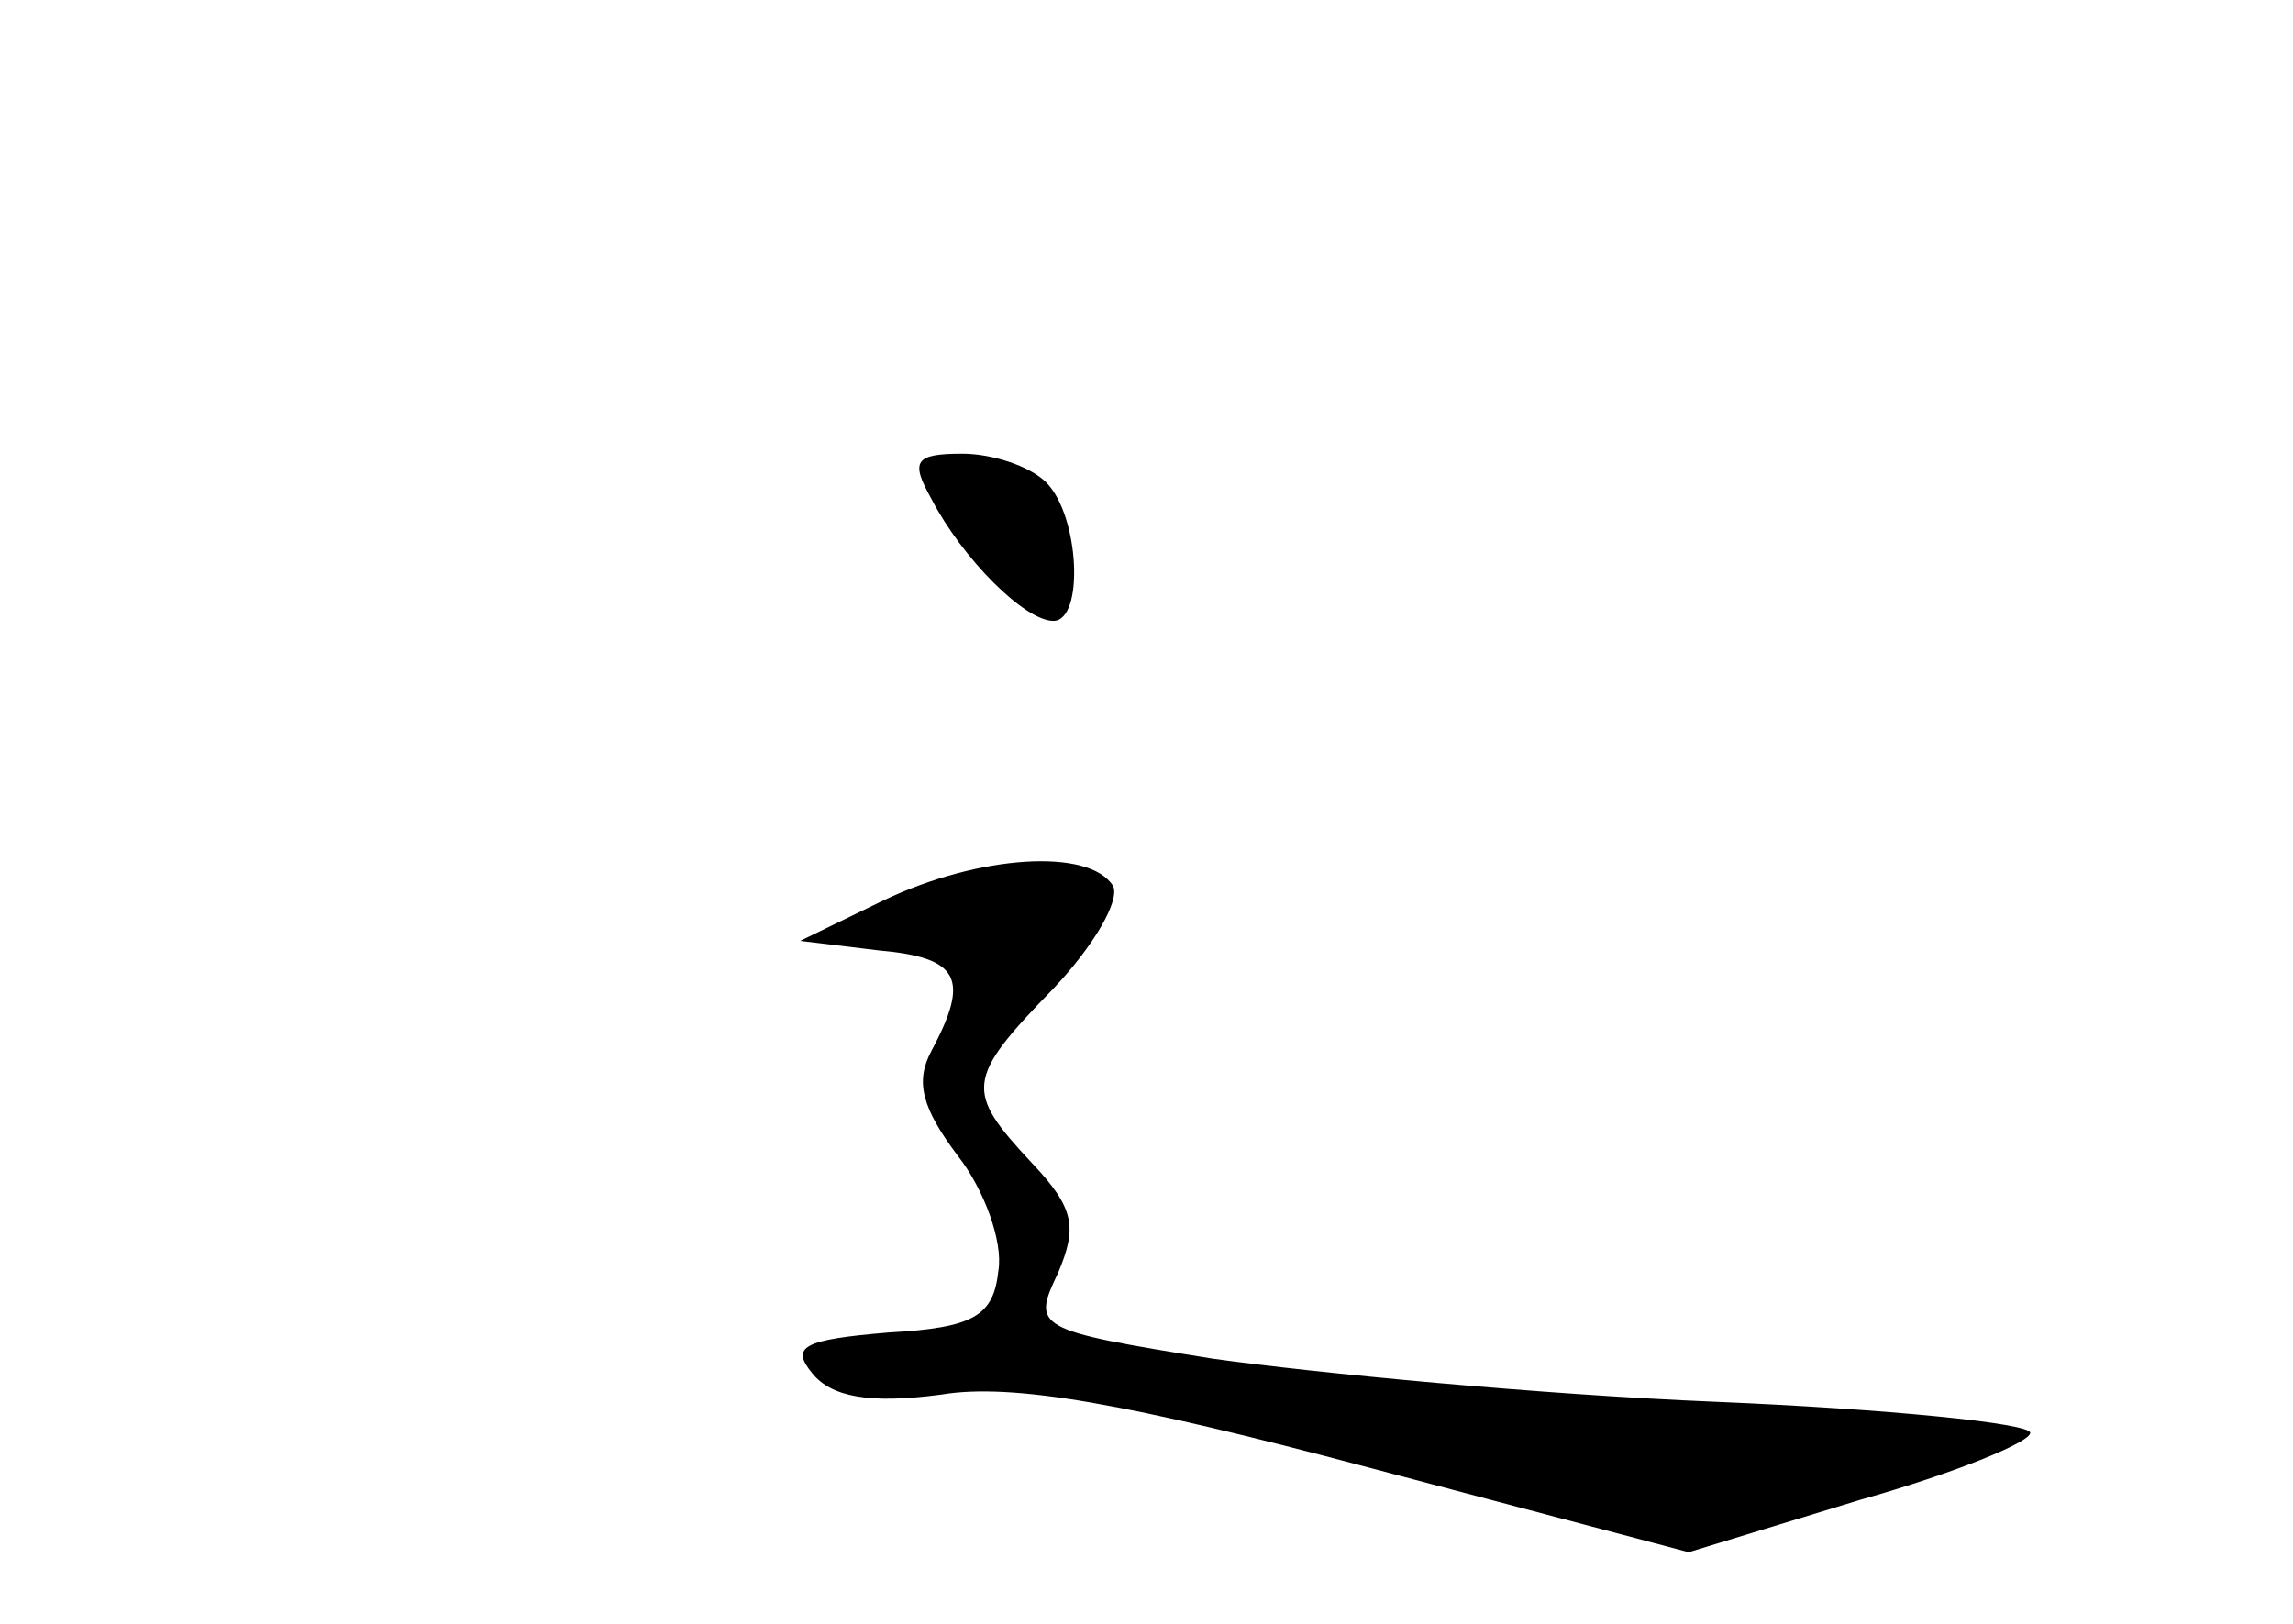 <?xml version="1.0" standalone="no"?>
<!DOCTYPE svg PUBLIC "-//W3C//DTD SVG 20010904//EN"
 "http://www.w3.org/TR/2001/REC-SVG-20010904/DTD/svg10.dtd">
<svg version="1.0" xmlns="http://www.w3.org/2000/svg"
 width="96pt" height="68pt" viewBox="0 0 96 68"
 preserveAspectRatio="xMidYMid meet">
<g transform="translate(0,68) scale(0.1,-0.1)"
fill="#000000" stroke="none">
<path d="M390 471 c13 -25 39 -51 51 -51 13 0 11 44 -3 58 -7 7 -23 12 -35 12
-20 0 -22 -3 -13 -19z"/>
<path d="M370 303 l-35 -17 33 -4 c34 -3 38 -12 22 -42 -7 -13 -4 -24 11 -44
11 -14 19 -36 17 -48 -2 -19 -10 -24 -46 -26 -36 -3 -41 -6 -32 -17 8 -10 24
-13 54 -9 30 5 79 -4 177 -30 l136 -36 72 22 c39 11 71 24 71 28 0 4 -60 10
-132 13 -73 3 -167 12 -210 18 -75 12 -76 13 -65 36 8 19 7 27 -11 46 -28 30
-28 35 9 73 17 18 28 37 25 43 -10 16 -56 13 -96 -6z"/>
</g>
</svg>
